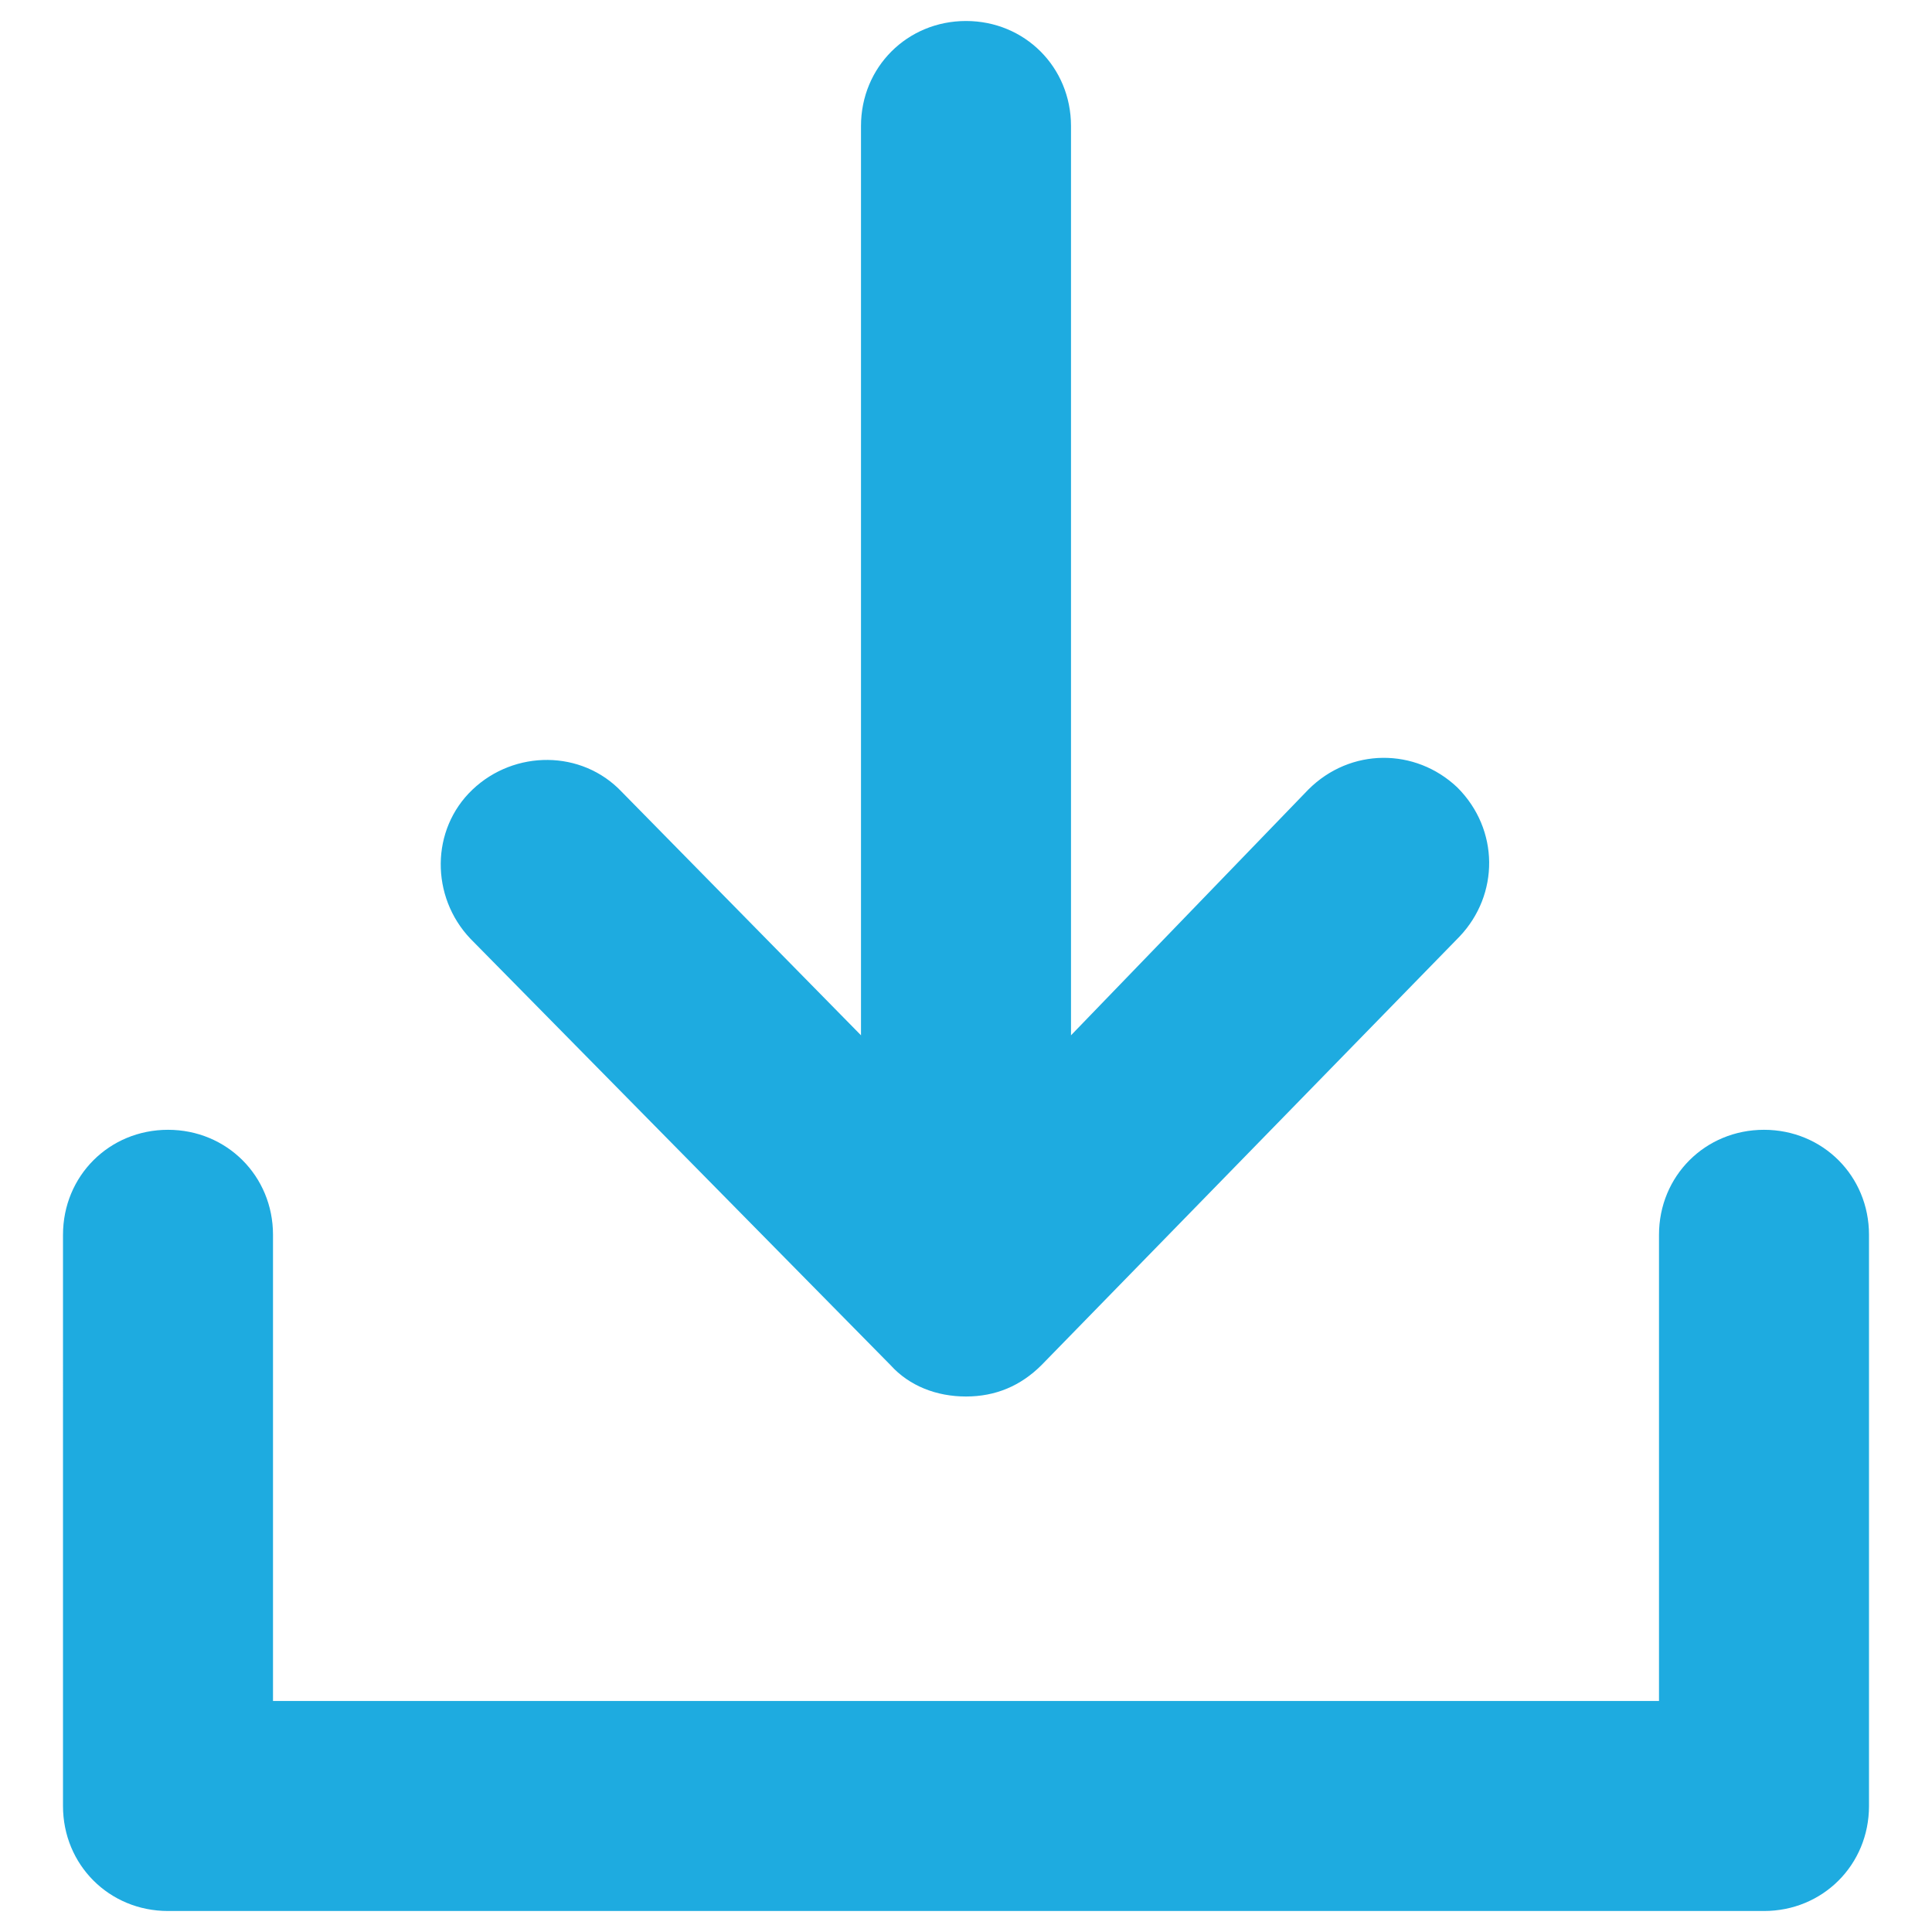 <?xml version="1.0" encoding="utf-8"?>
<!-- Generator: Adobe Illustrator 19.2.1, SVG Export Plug-In . SVG Version: 6.00 Build 0)  -->
<svg version="1.1" id="Layer_1" xmlns="http://www.w3.org/2000/svg" xmlns:xlink="http://www.w3.org/1999/xlink" x="0px" y="0px"
	 width="92px" height="92px" viewBox="0 0 92 92" enable-background="new 0 0 92 92" xml:space="preserve">
<path id="XMLID_1335_" style="fill:#1eabe0" d="M89,58.8V86c0,2.8-2.2,5-5,5H8c-2.8,0-5-2.2-5-5V58.8c0-2.8,2.2-5,5-5s5,2.2,5,5V81h66V58.8
	c0-2.8,2.2-5,5-5S89,56,89,58.8z M42.4,65c0.9,1,2.2,1.5,3.6,1.5s2.6-0.5,3.6-1.5l19.9-20.4c1.9-2,1.9-5.1-0.1-7.1
	c-2-1.9-5.1-1.9-7.1,0.1L51,49.3V6c0-2.8-2.2-5-5-5s-5,2.2-5,5v43.3L29.6,37.7c-1.9-2-5.1-2-7.1-0.1c-2,1.9-2,5.1-0.1,7.1L42.4,65z"
	/>
</svg>
